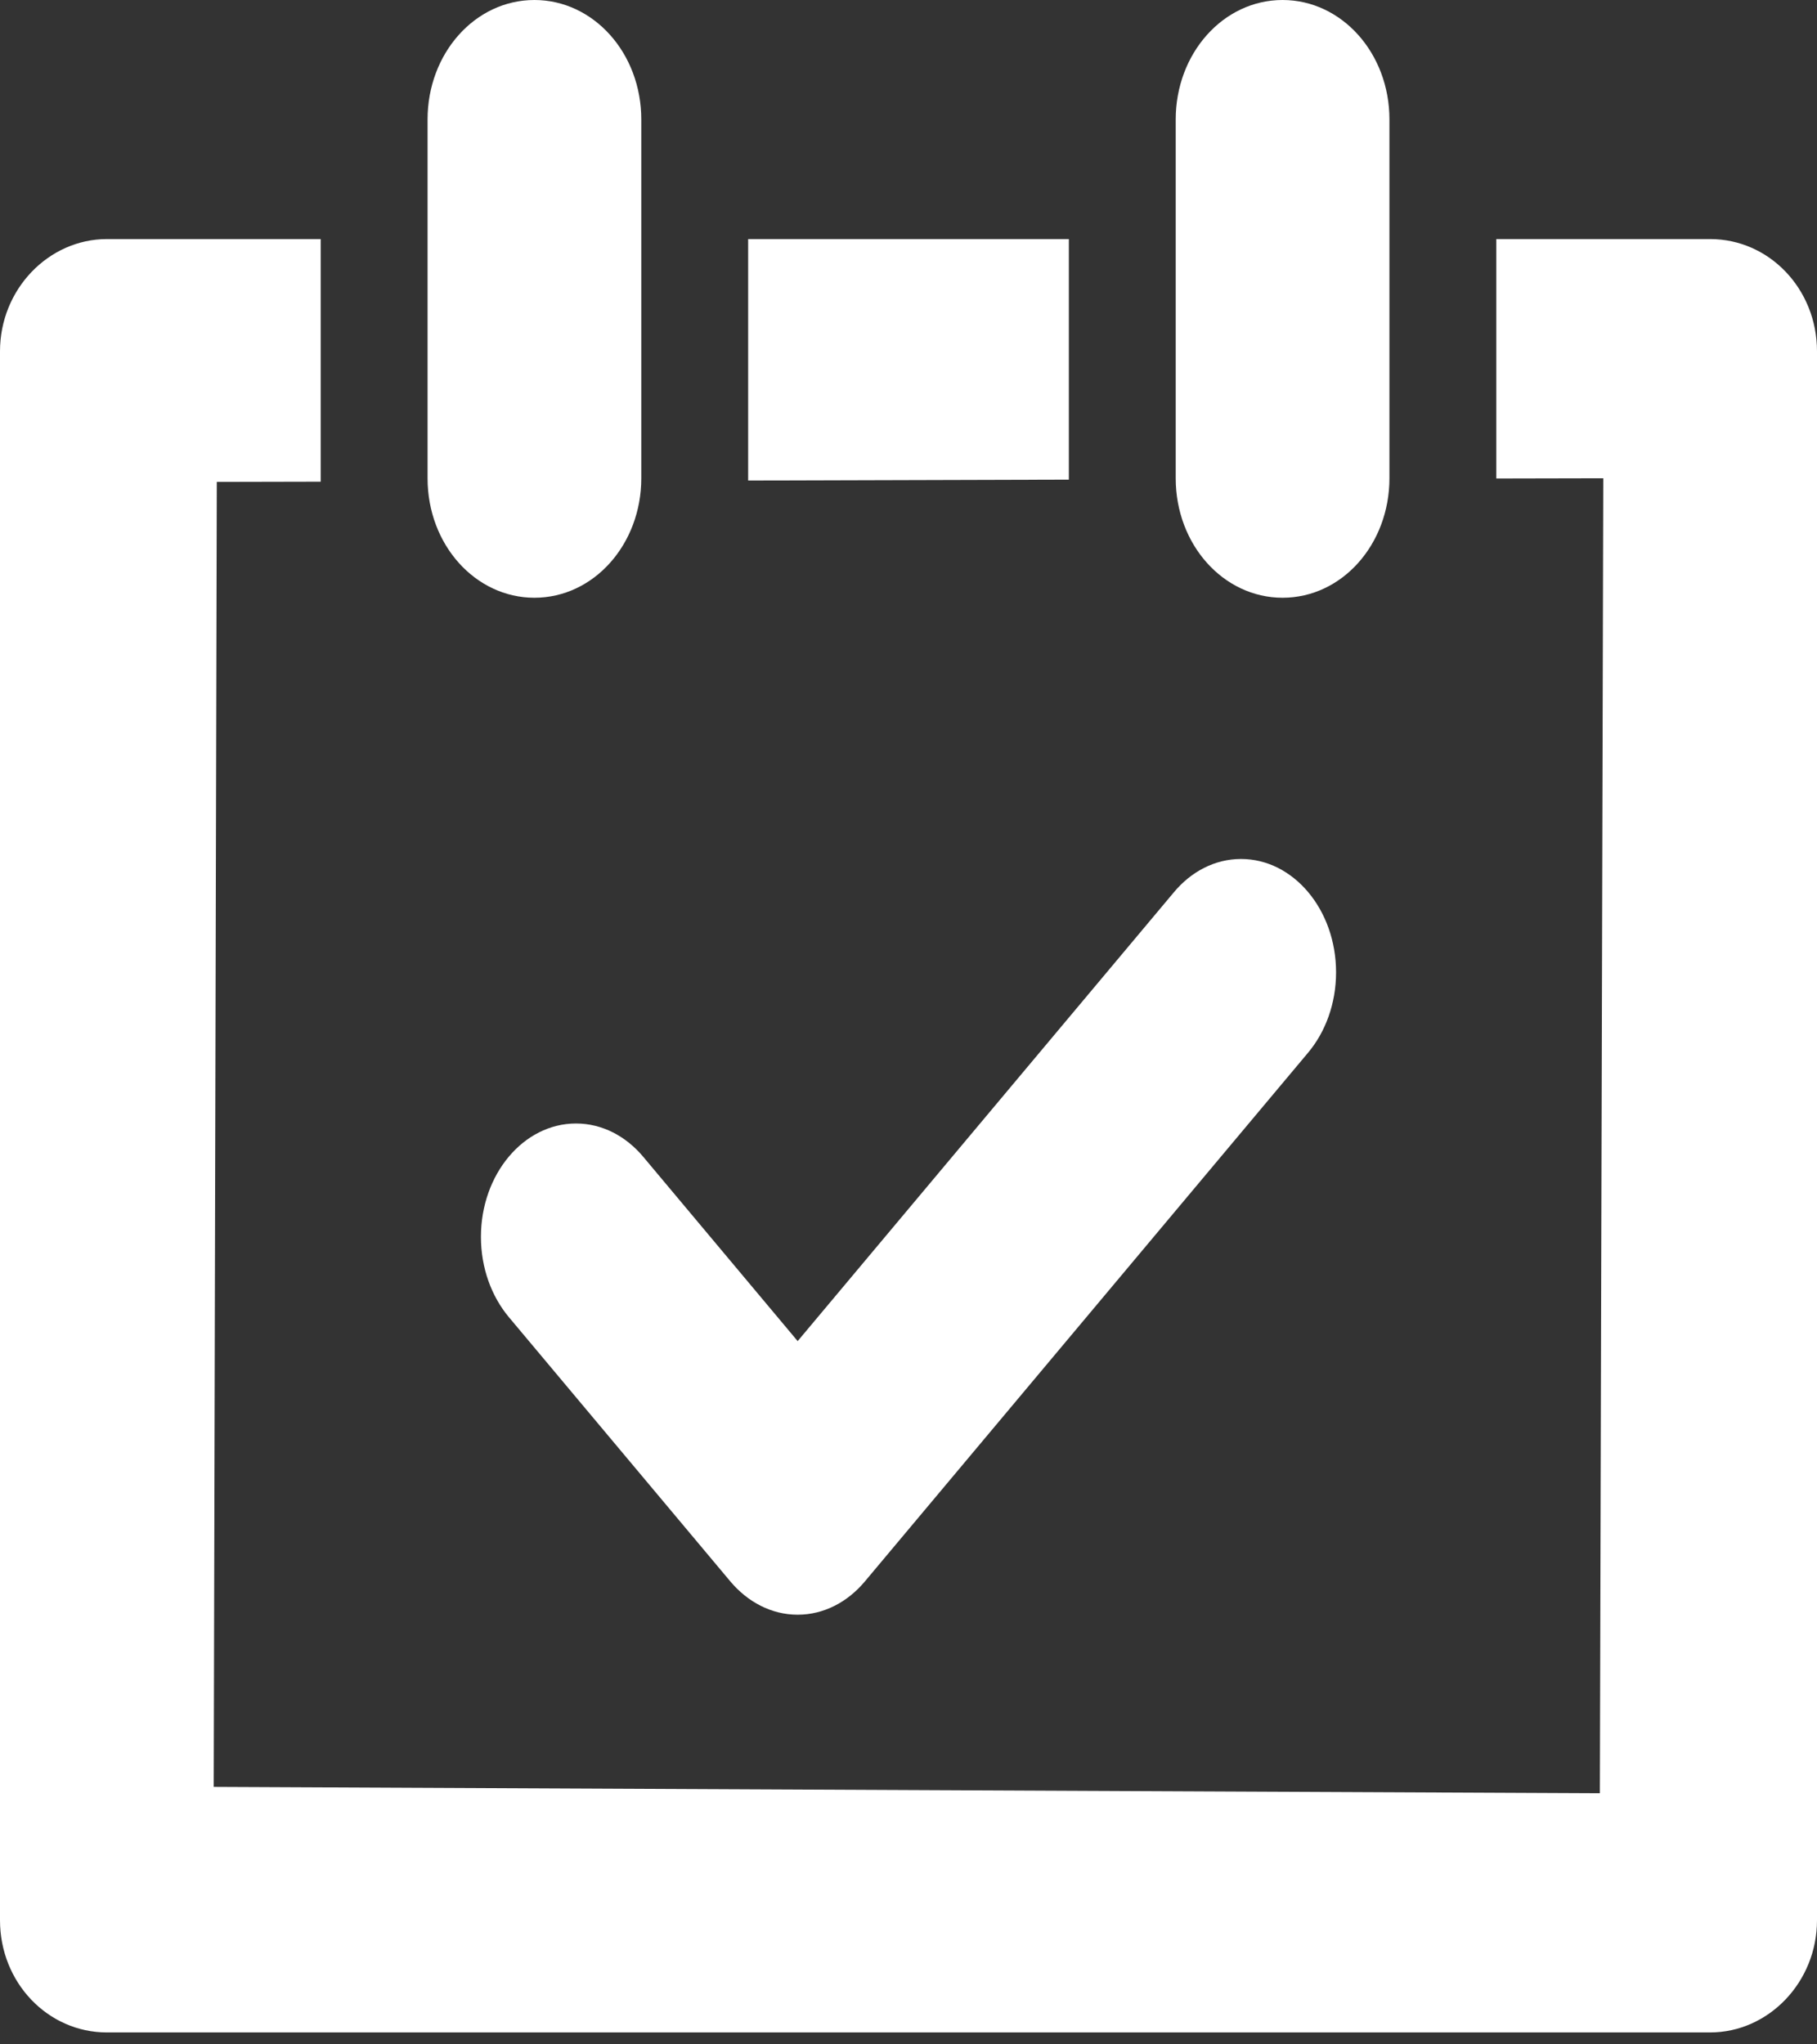 <?xml version="1.0" encoding="UTF-8"?>
<svg width="16px" height="18px" viewBox="0 0 16 18" version="1.1" xmlns="http://www.w3.org/2000/svg" xmlns:xlink="http://www.w3.org/1999/xlink">
    <rect x="0" y="0" width="16" height="18" fill="#333333" stroke="none"/>
    <!-- Generator: Sketch 52.2 (67145) - http://www.bohemiancoding.com/sketch -->
    <title>行为分析</title>
    <desc>Created with Sketch.</desc>
    <g id="Page-1" stroke="none" stroke-width="1" fill="none" fill-rule="evenodd">
        <g id="数据概览" transform="translate(-27, -423)" fill="#FFFFFF" fill-rule="nonzero">
            <g id="xingwei_finish-2" transform="translate(27, 423)">
                <path d="M13.176,2.105 L15.059,2.105 C15.579,2.105 16,2.544 16,3.093 L16,16.907 C16,17.453 15.572,17.895 15.059,17.895 L0.941,17.895 C0.421,17.895 0,17.456 0,16.907 L0,3.093 C0,2.547 0.428,2.105 0.941,2.105 L2.824,2.105 L2.824,4.204 C2.824,4.216 2.824,4.228 2.824,4.241 L1.909,4.243 L1.882,15.733 L14.088,15.789 L14.118,4.211 L13.176,4.213 C13.176,4.21 13.176,4.207 13.176,4.204 L13.176,2.105 Z M9.412,2.105 L6.588,2.105 L6.588,4.204 C6.588,4.213 6.588,4.222 6.588,4.231 L9.412,4.223 C9.412,4.217 9.412,4.211 9.412,4.204 L9.412,2.105 Z M3.765,1.052 C3.765,0.471 4.182,0 4.706,0 C5.226,0 5.647,0.467 5.647,1.052 L5.647,4.211 C5.647,4.792 5.229,5.263 4.706,5.263 C4.186,5.263 3.765,4.796 3.765,4.211 L3.765,1.052 Z M10.353,1.052 C10.353,0.471 10.771,0 11.294,0 C11.814,0 12.235,0.467 12.235,1.052 L12.235,4.211 C12.235,4.792 11.818,5.263 11.294,5.263 C10.774,5.263 10.353,4.796 10.353,4.211 L10.353,1.052 Z M5.072,9.892 C5.303,9.892 5.512,10.004 5.664,10.185 L7.024,11.808 L10.337,7.856 C10.488,7.675 10.697,7.563 10.928,7.563 C11.39,7.563 11.765,8.01 11.765,8.561 C11.765,8.837 11.671,9.086 11.52,9.267 L7.615,13.925 C7.464,14.105 7.255,14.217 7.024,14.217 C6.793,14.217 6.584,14.105 6.432,13.925 L4.48,11.596 C4.329,11.415 4.235,11.166 4.235,10.89 C4.235,10.339 4.61,9.892 5.072,9.892 Z" id="形状"></path>
            </g>
        </g>
    </g>
</svg>